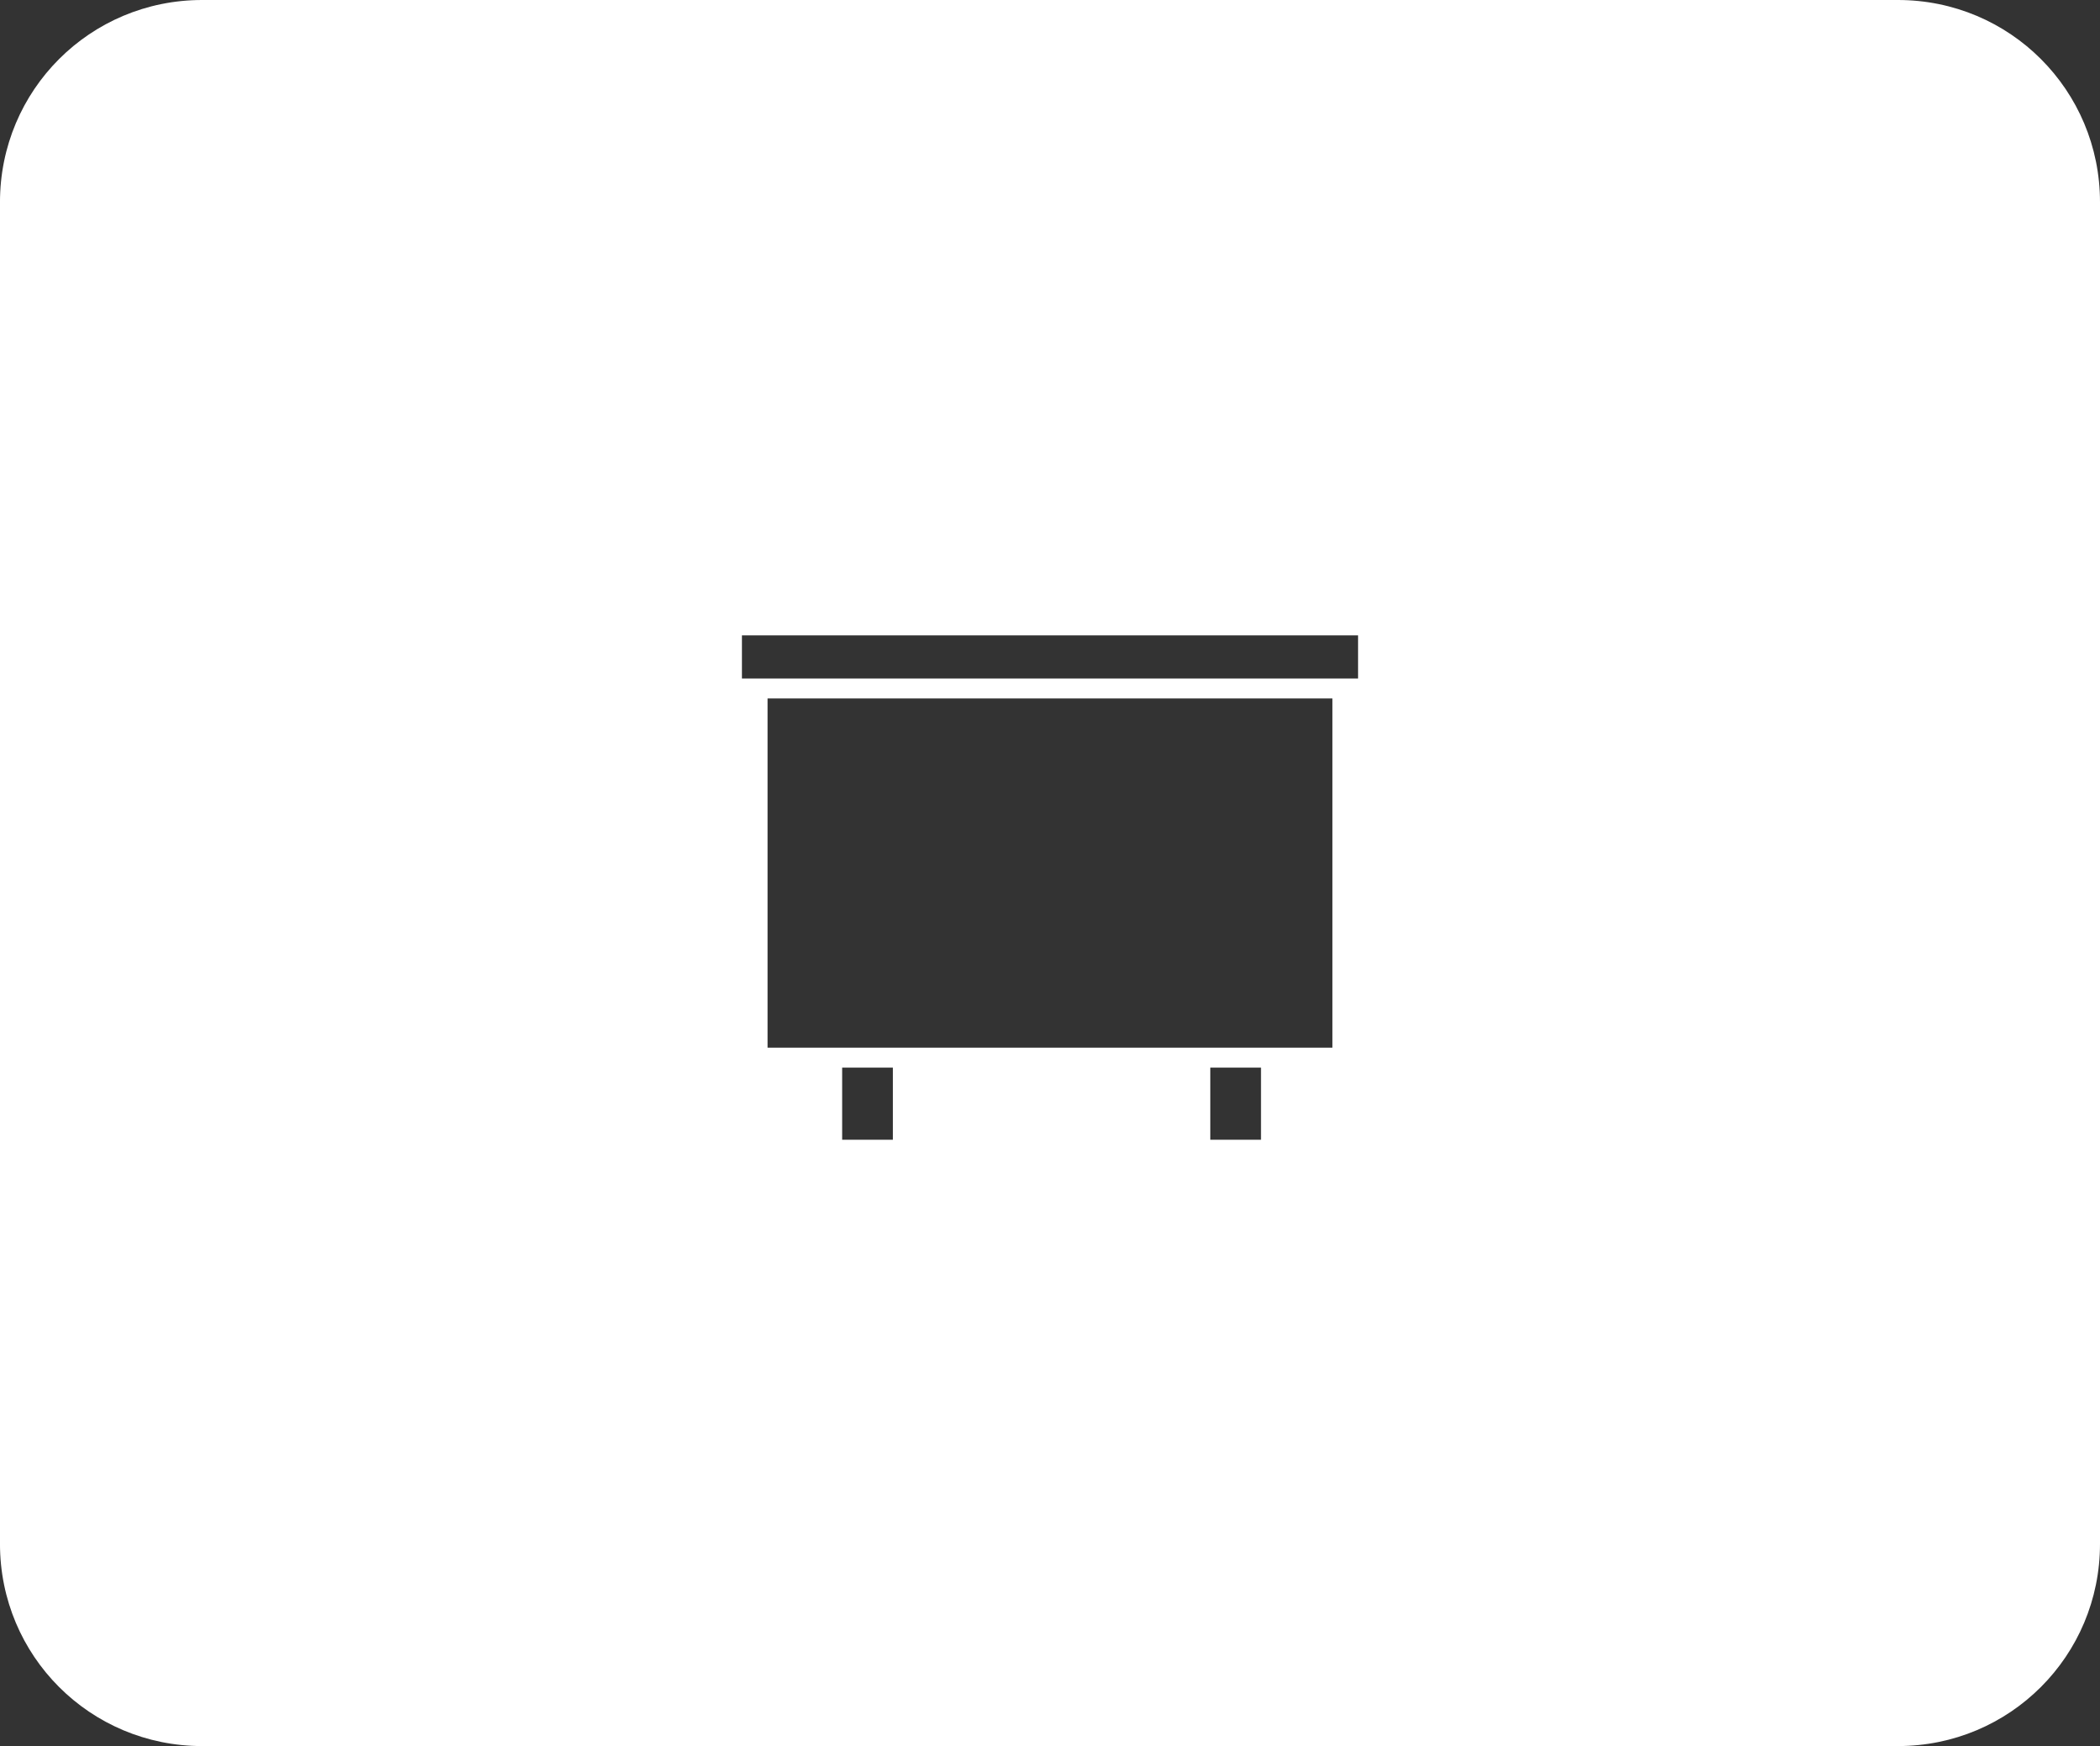<?xml version="1.0" encoding="UTF-8" standalone="no"?>
<!-- Created with Inkscape (http://www.inkscape.org/) -->

<svg
   width="134.22mm"
   height="111.568mm"
   viewBox="0 0 134.22 111.568"
   version="1.1"
   id="svg5"
   inkscape:version="1.2.1 (9c6d41e410, 2022-07-14)"
   sodipodi:docname="IOHIVE_Icons.html"
   inkscape:dataloss="true"
   xmlns:inkscape="http://www.inkscape.org/namespaces/inkscape"
   xmlns:sodipodi="http://sodipodi.sourceforge.net/DTD/sodipodi-0.dtd"
   xmlns="http://www.w3.org/2000/svg"
   xmlns:svg="http://www.w3.org/2000/svg">
  <rect x="0" y="0" width="134.22" height="111.568" fill="#333333" stroke="none"/>
  <sodipodi:namedview
     id="namedview7"
     pagecolor="#ffffff"
     bordercolor="#666666"
     borderopacity="1.0"
     inkscape:showpageshadow="2"
     inkscape:pageopacity="0.0"
     inkscape:pagecheckerboard="0"
     inkscape:deskcolor="#d1d1d1"
     inkscape:document-units="mm"
     showgrid="false"
     inkscape:zoom="0.5946522"
     inkscape:cx="-1007.3115"
     inkscape:cy="1058.602"
     inkscape:window-width="1207"
     inkscape:window-height="749"
     inkscape:window-x="735"
     inkscape:window-y="64"
     inkscape:window-maximized="0"
     inkscape:current-layer="layer1" />
  <defs
     id="defs2" />
  <g
     inkscape:label="Layer 1"
     inkscape:groupmode="layer"
     id="layer1"
     transform="translate(165.366,-136.254)">
    <path
       id="path1239"
       style="fill:#ffffff;fill-opacity:1;stroke:none;stroke-width:0.889;stroke-linecap:round;stroke-linejoin:round;stroke-miterlimit:10;paint-order:markers stroke fill"
       d="m -152.449,136.254 c -7.156,0 -12.918,5.761 -12.918,12.917 v 85.733 c 0,7.156 5.761,12.918 12.918,12.918 h 108.386 c 7.156,0 12.917,-5.761 12.917,-12.918 v -85.733 c 0,-7.156 -5.761,-12.917 -12.917,-12.917 z m 34.503,40.598 h 39.38 v 2.755 h -39.38 z m 1.638,4.03 h 36.103 v 22.313 h -36.103 z m 4.768,23.588 h 3.241 v 4.611 h -3.241 z m 23.529,0 h 3.241 v 4.611 h -3.241 z" />
  </g>
</svg>
